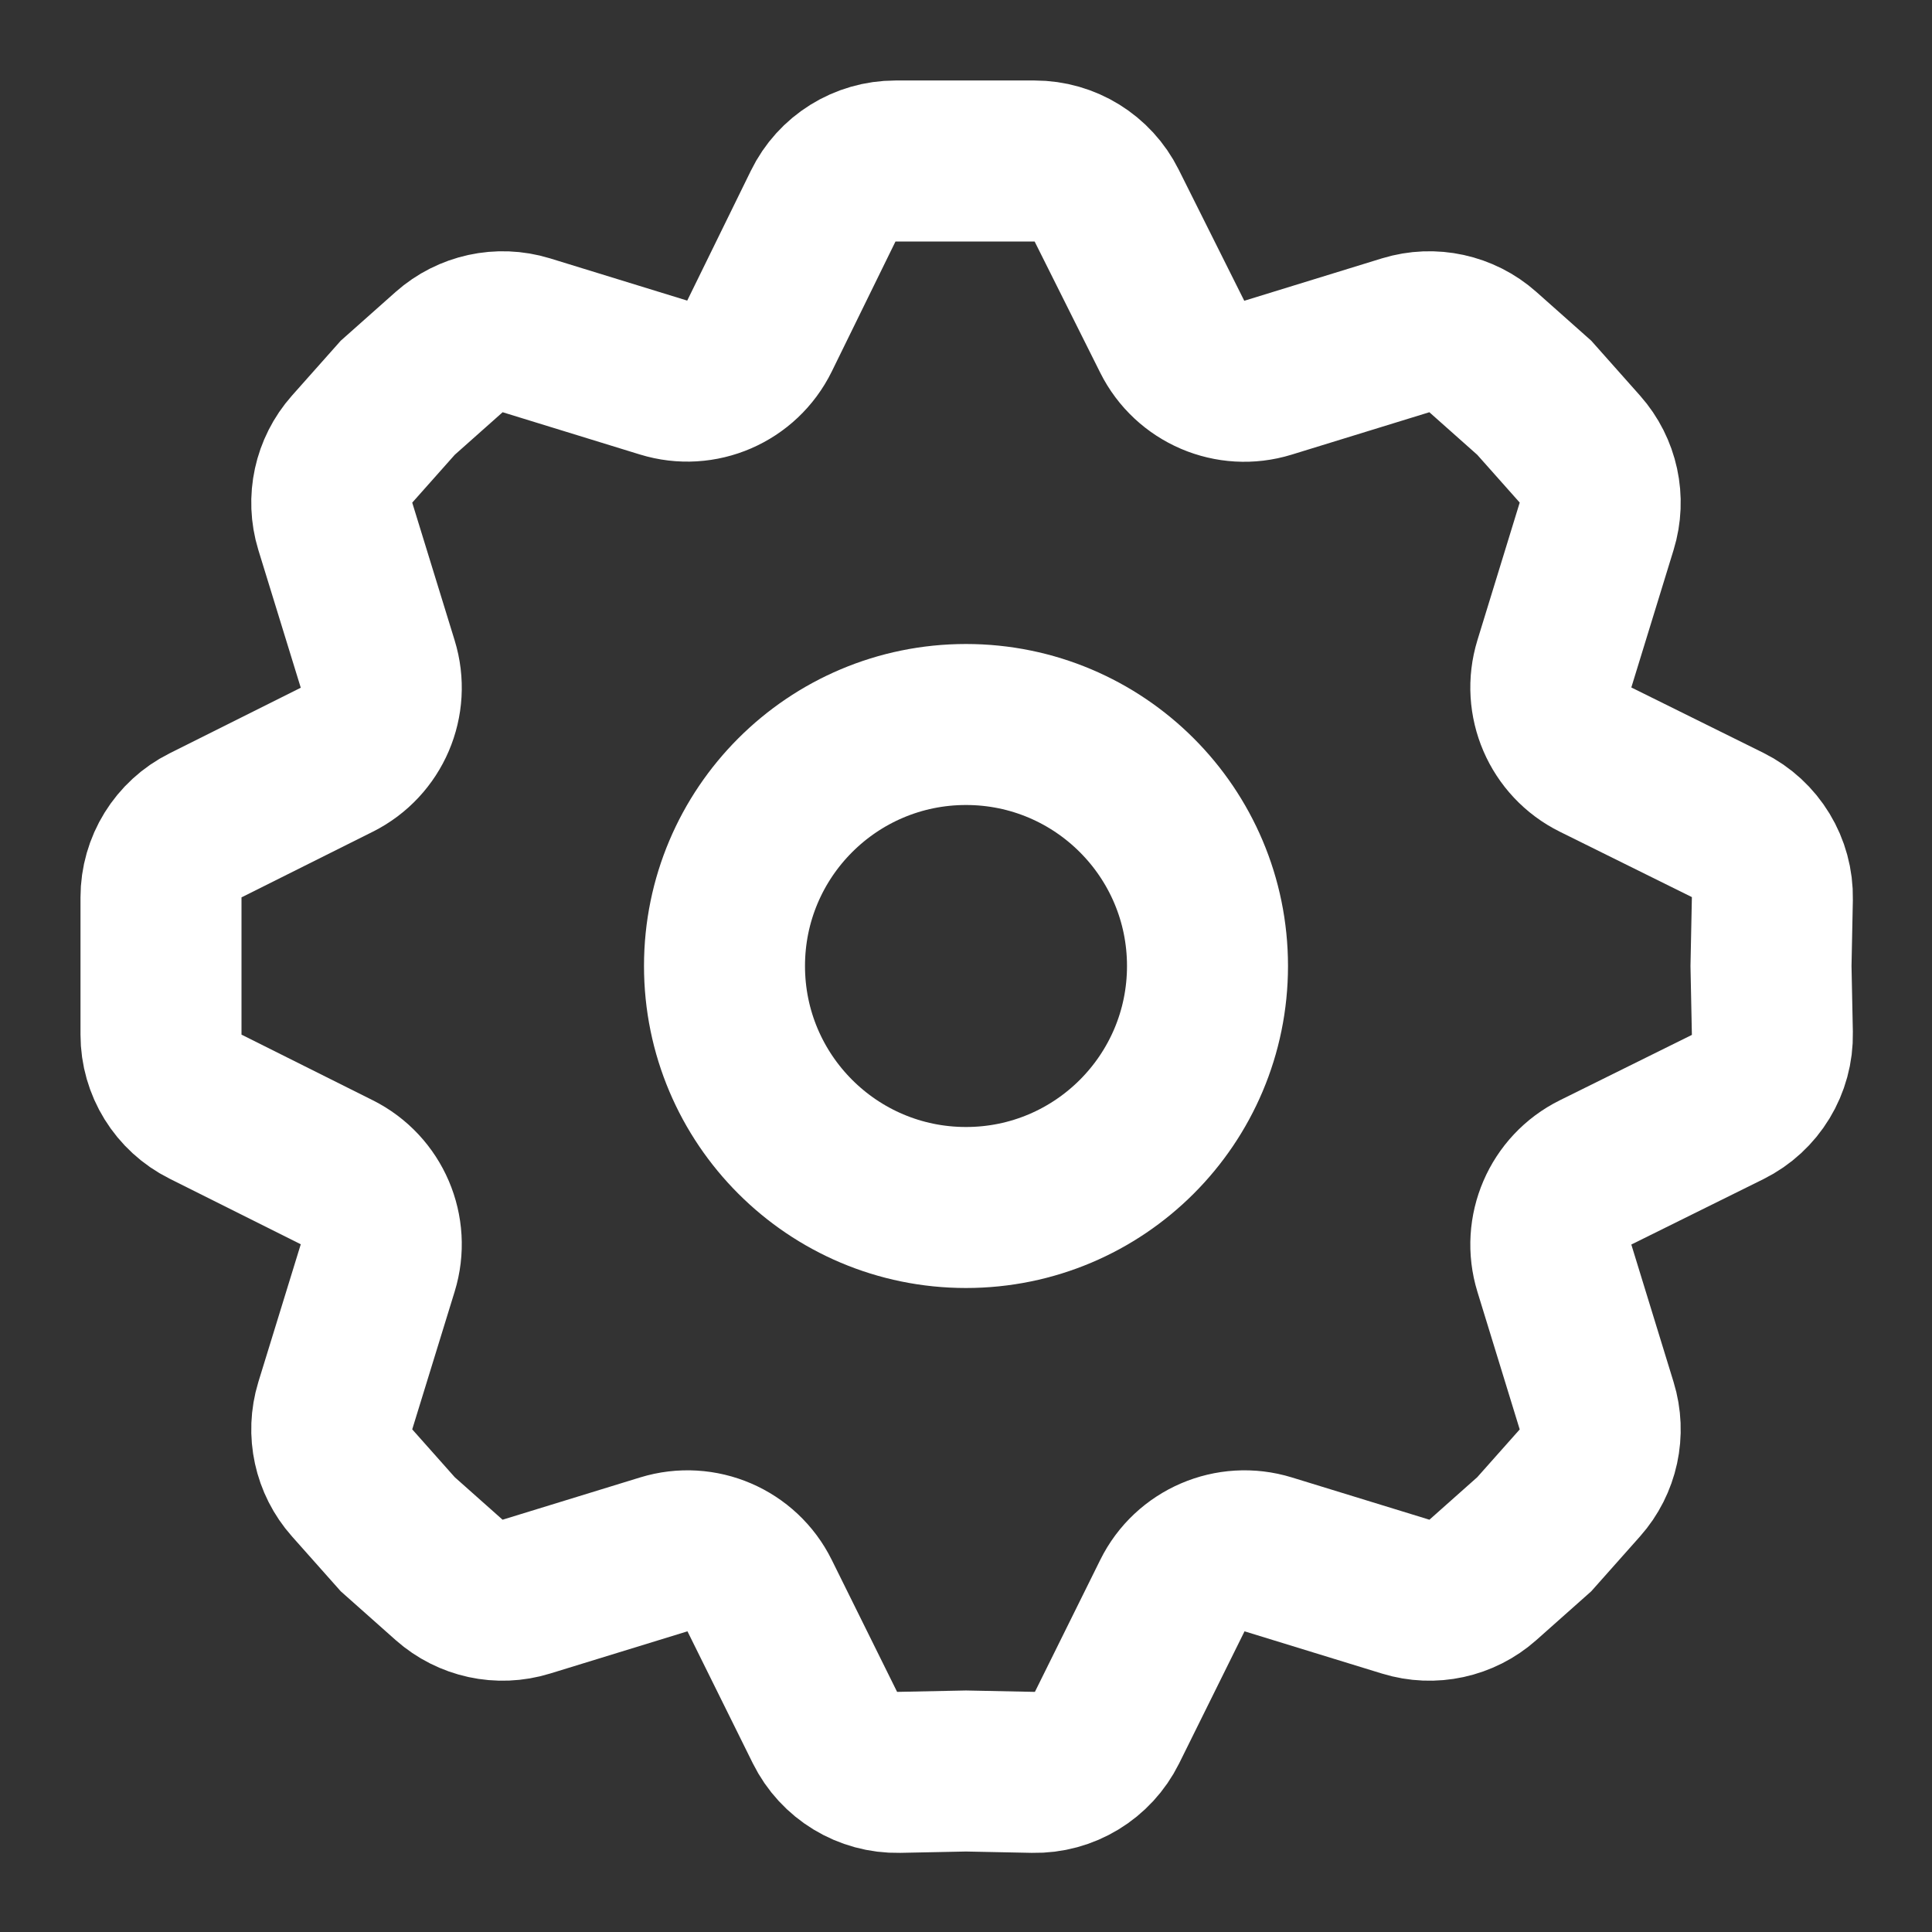 <svg width="24" height="24" viewBox="0 0 24 24" fill="none" xmlns="http://www.w3.org/2000/svg">
<rect x="0" y="0" width="24" height="24" fill="#333333" stroke="none"/>
<circle cx="12" cy="12" r="3" stroke="white" stroke-width="2"/>
<path d="M13.752 21.461L14.564 19.821C14.781 19.382 15.286 19.165 15.754 19.309L17.462 19.834C17.796 19.937 18.16 19.858 18.421 19.626L19.059 19.059L19.626 18.421C19.858 18.16 19.937 17.796 19.834 17.462L19.309 15.754C19.165 15.286 19.382 14.781 19.821 14.564L21.461 13.752C21.808 13.58 22.025 13.223 22.017 12.836L22 12L22.017 11.164C22.025 10.777 21.808 10.42 21.461 10.248L19.821 9.436C19.382 9.219 19.165 8.715 19.309 8.246L19.834 6.538C19.937 6.204 19.858 5.841 19.626 5.579L19.059 4.941L18.421 4.374C18.16 4.142 17.796 4.063 17.462 4.165L15.751 4.692C15.284 4.836 14.781 4.621 14.562 4.183L13.747 2.553C13.578 2.214 13.231 2 12.853 2H12H11.124C10.742 2 10.393 2.217 10.226 2.56L9.435 4.174C9.218 4.616 8.713 4.835 8.243 4.69L6.538 4.165C6.204 4.063 5.841 4.142 5.579 4.374L4.941 4.941L4.374 5.579C4.142 5.841 4.063 6.204 4.165 6.538L4.692 8.249C4.836 8.716 4.621 9.219 4.183 9.438L2.553 10.253C2.214 10.422 2 10.769 2 11.147V12V12.853C2 13.231 2.214 13.578 2.553 13.747L4.183 14.562C4.621 14.781 4.836 15.284 4.692 15.751L4.165 17.462C4.063 17.796 4.142 18.16 4.374 18.421L4.941 19.059L5.579 19.626C5.841 19.858 6.204 19.937 6.538 19.834L8.246 19.309C8.715 19.165 9.219 19.382 9.436 19.821L10.248 21.461C10.42 21.808 10.777 22.025 11.164 22.017L12 22L12.836 22.017C13.223 22.025 13.58 21.808 13.752 21.461Z" stroke="white" stroke-width="2" stroke-linecap="round"/>
</svg>
